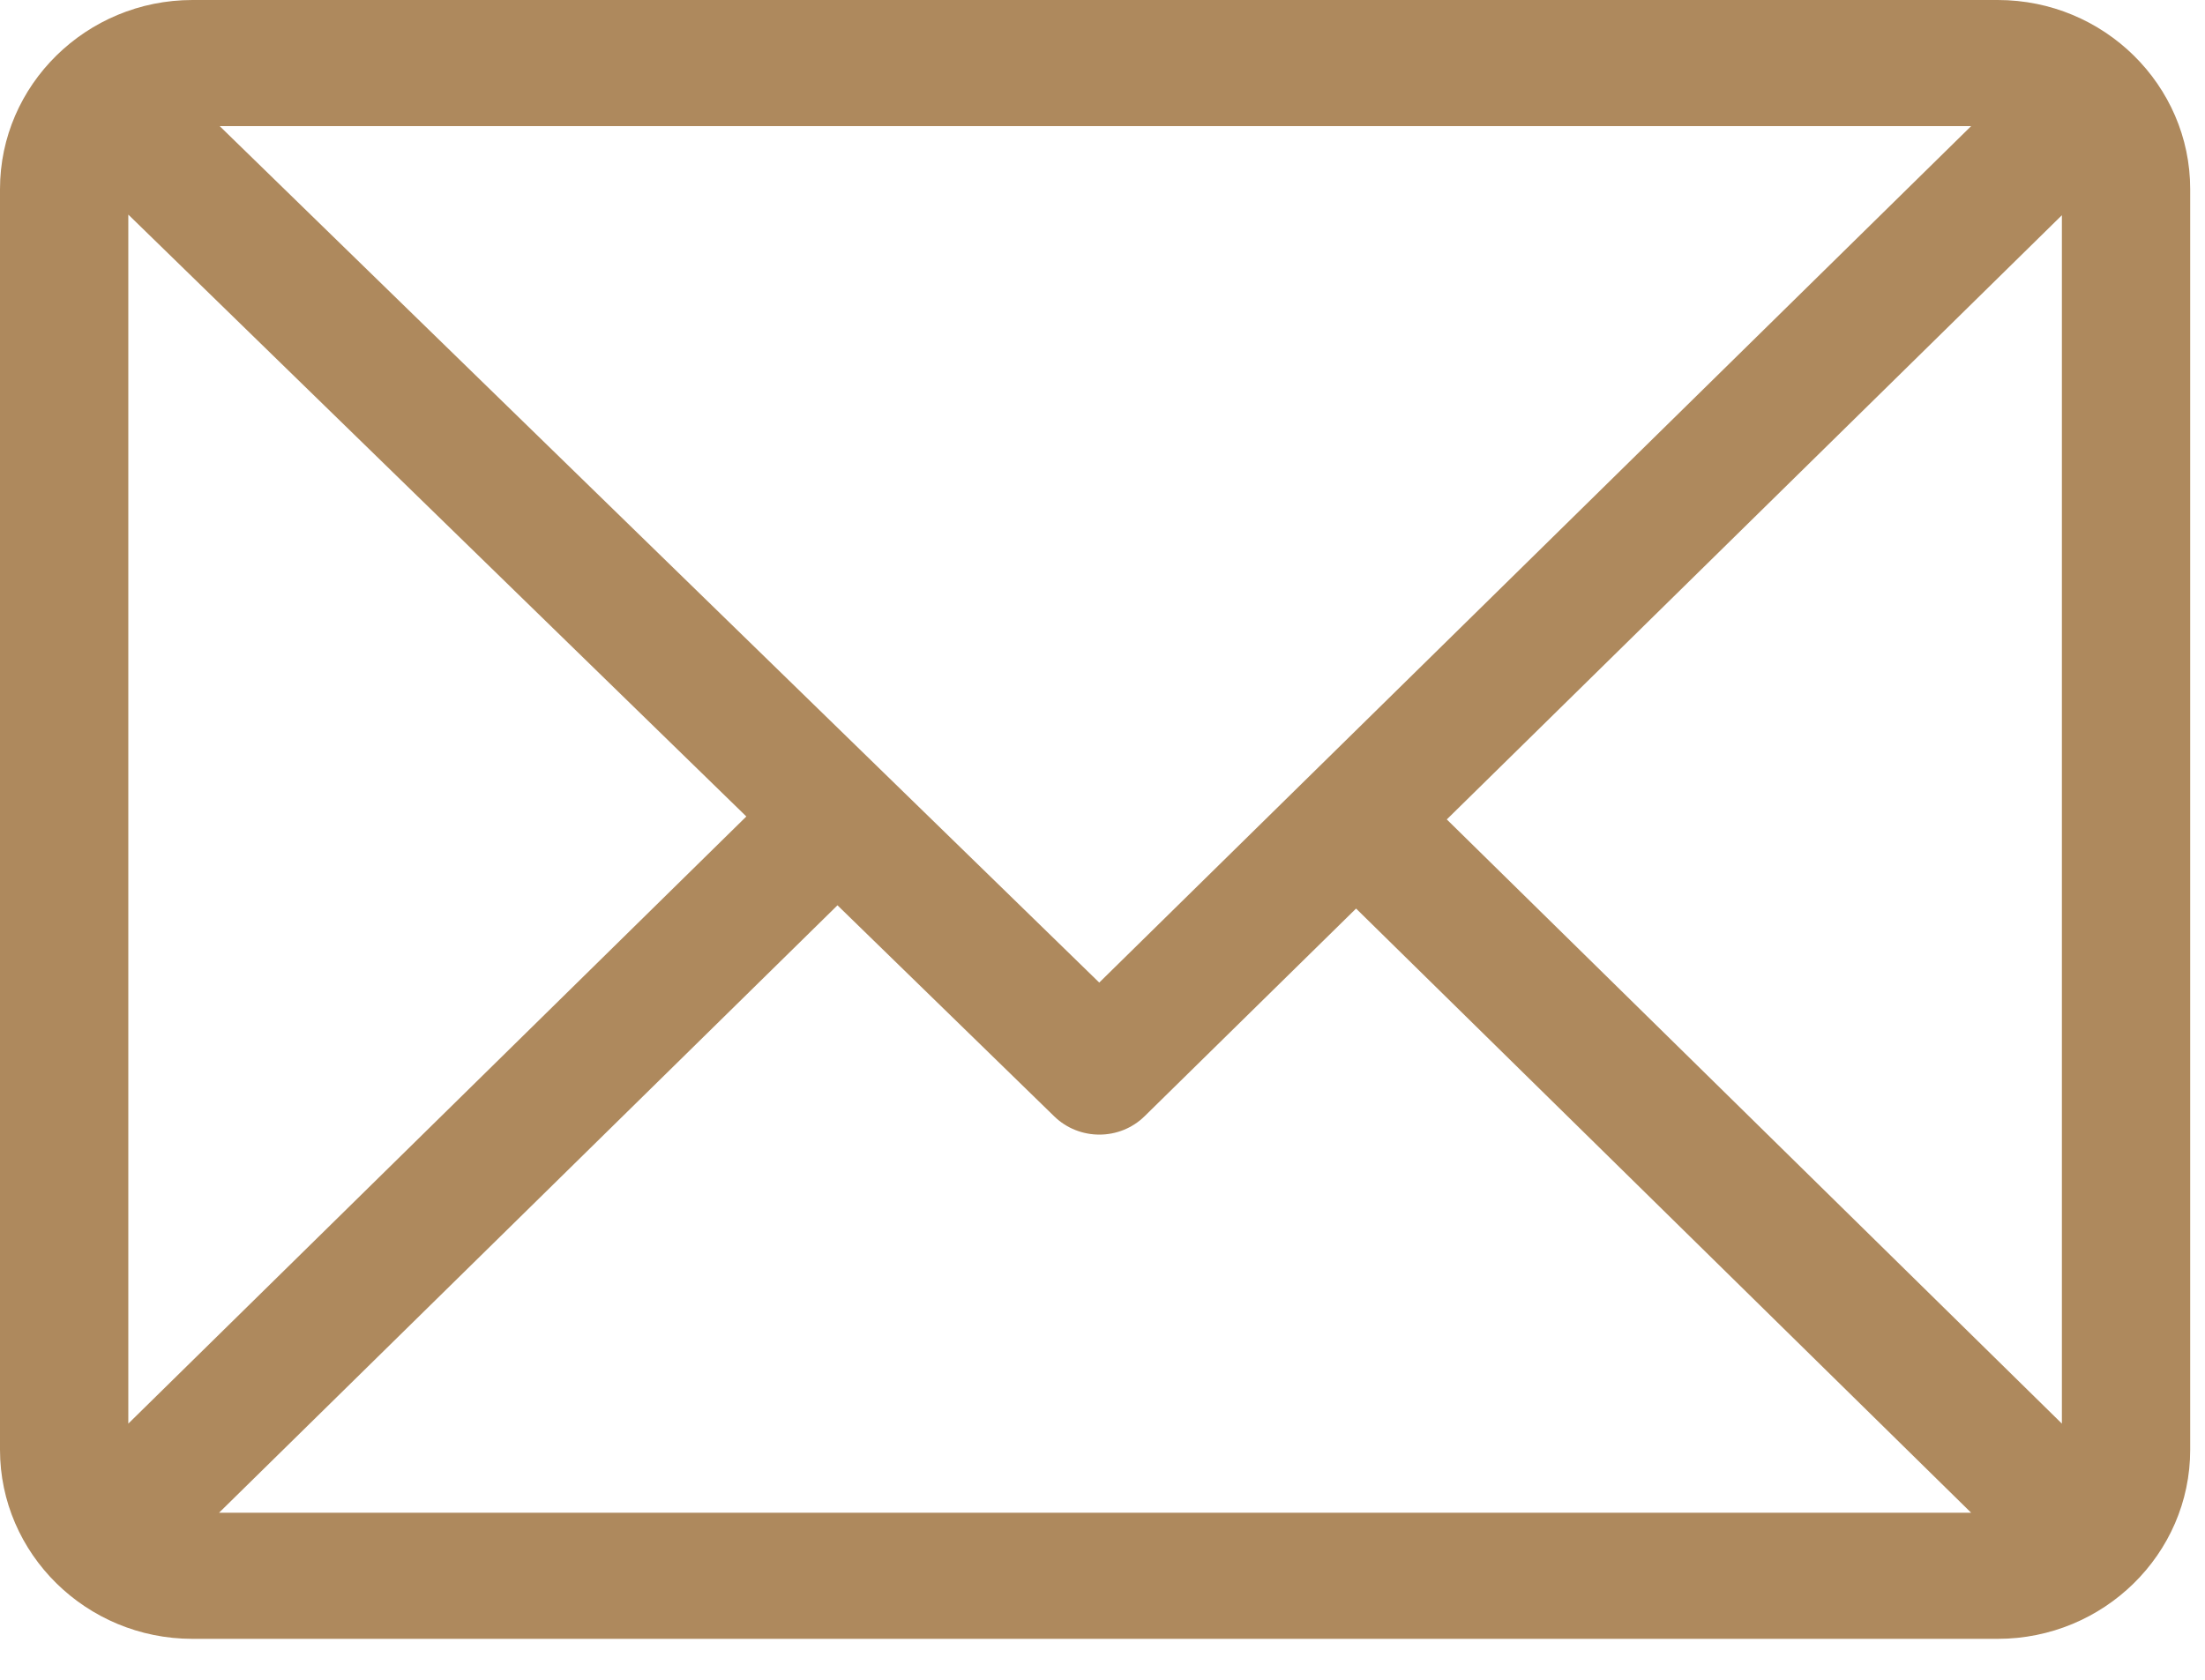 <svg width="21" height="16" viewBox="0 0 21 16" fill="none" xmlns="http://www.w3.org/2000/svg">
<path d="M19.026 0H1.833C0.824 0 0 0.808 0 1.801V13.809C0 14.798 0.82 15.61 1.833 15.61H19.026C20.033 15.61 20.859 14.804 20.859 13.809V1.801C20.859 0.812 20.039 0 19.026 0ZM18.773 1.201L10.469 9.359L2.092 1.201H18.773ZM1.222 13.56V2.044L7.108 7.777L1.222 13.56ZM2.086 14.409L7.976 8.623L10.04 10.633C10.279 10.866 10.665 10.865 10.902 10.631L12.915 8.654L18.773 14.409H2.086ZM19.637 13.56L13.779 7.805L19.637 2.05V13.56Z" fill="#AE895D"/>
</svg>
